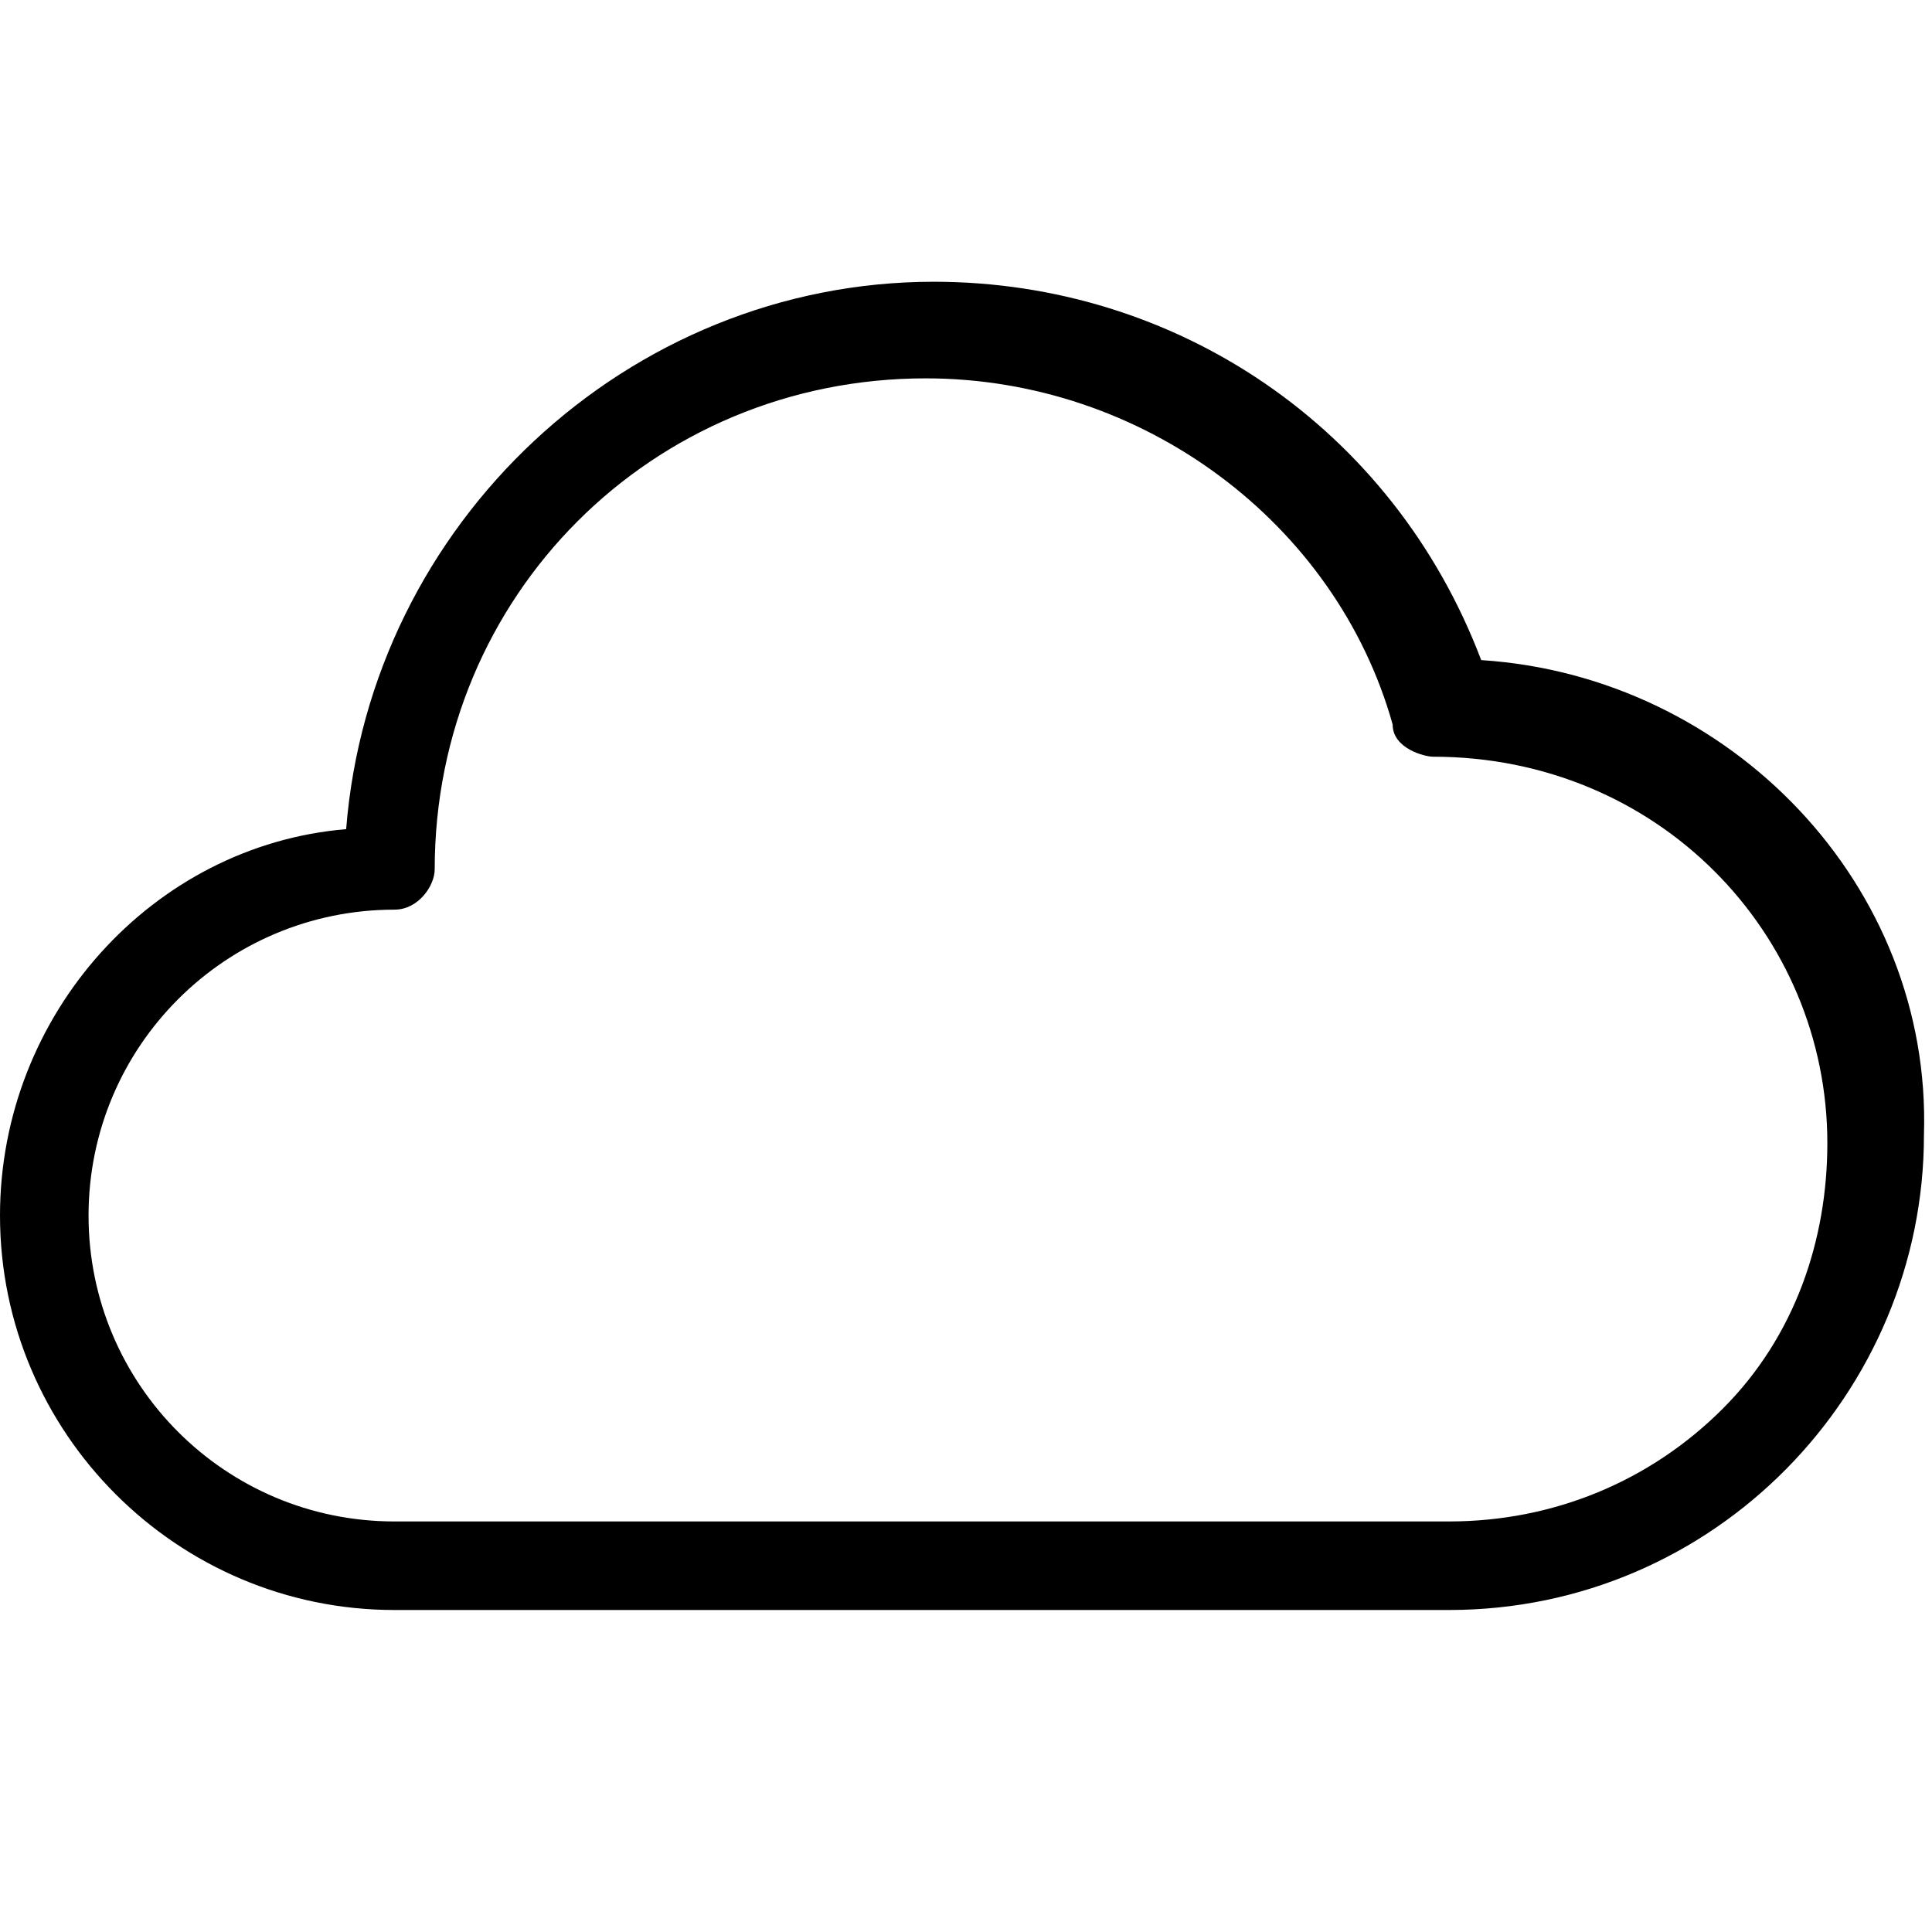 <?xml version="1.0" encoding="utf-8"?>
<!-- Generator: Adobe Illustrator 21.1.0, SVG Export Plug-In . SVG Version: 6.00 Build 0)  -->
<svg version="1.1" id="Layer_1" xmlns="http://www.w3.org/2000/svg" xmlns:xlink="http://www.w3.org/1999/xlink" x="0px" y="0px"
	 viewBox="0 0 24 24" style="enable-background:new 0 0 24 24;" xml:space="preserve">
<path d="M18.4,8.2c-1.1-2.9-3.8-4.7-6.8-4.7c-3.8,0-7,3-7.3,6.8C1.9,10.5,0,12.6,0,15.1C0,17.8,2.2,20,4.9,20h13.1
	c3.3,0,5.9-2.7,5.9-5.9C24,11,21.5,8.4,18.4,8.2z M22.7,14.2c0,1.2-0.4,2.4-1.3,3.3c-0.9,0.9-2.1,1.4-3.4,1.4H4.9
	c-2.1,0-3.8-1.7-3.8-3.8c0-2.1,1.7-3.8,3.8-3.8c0.3,0,0.5-0.3,0.5-0.5c0-3.4,2.7-6.1,6.1-6.1c2.7,0,5.1,1.8,5.8,4.3
	c0,0.3,0.4,0.4,0.5,0.4C20.6,9.4,22.7,11.6,22.7,14.2z"/>
</svg>
